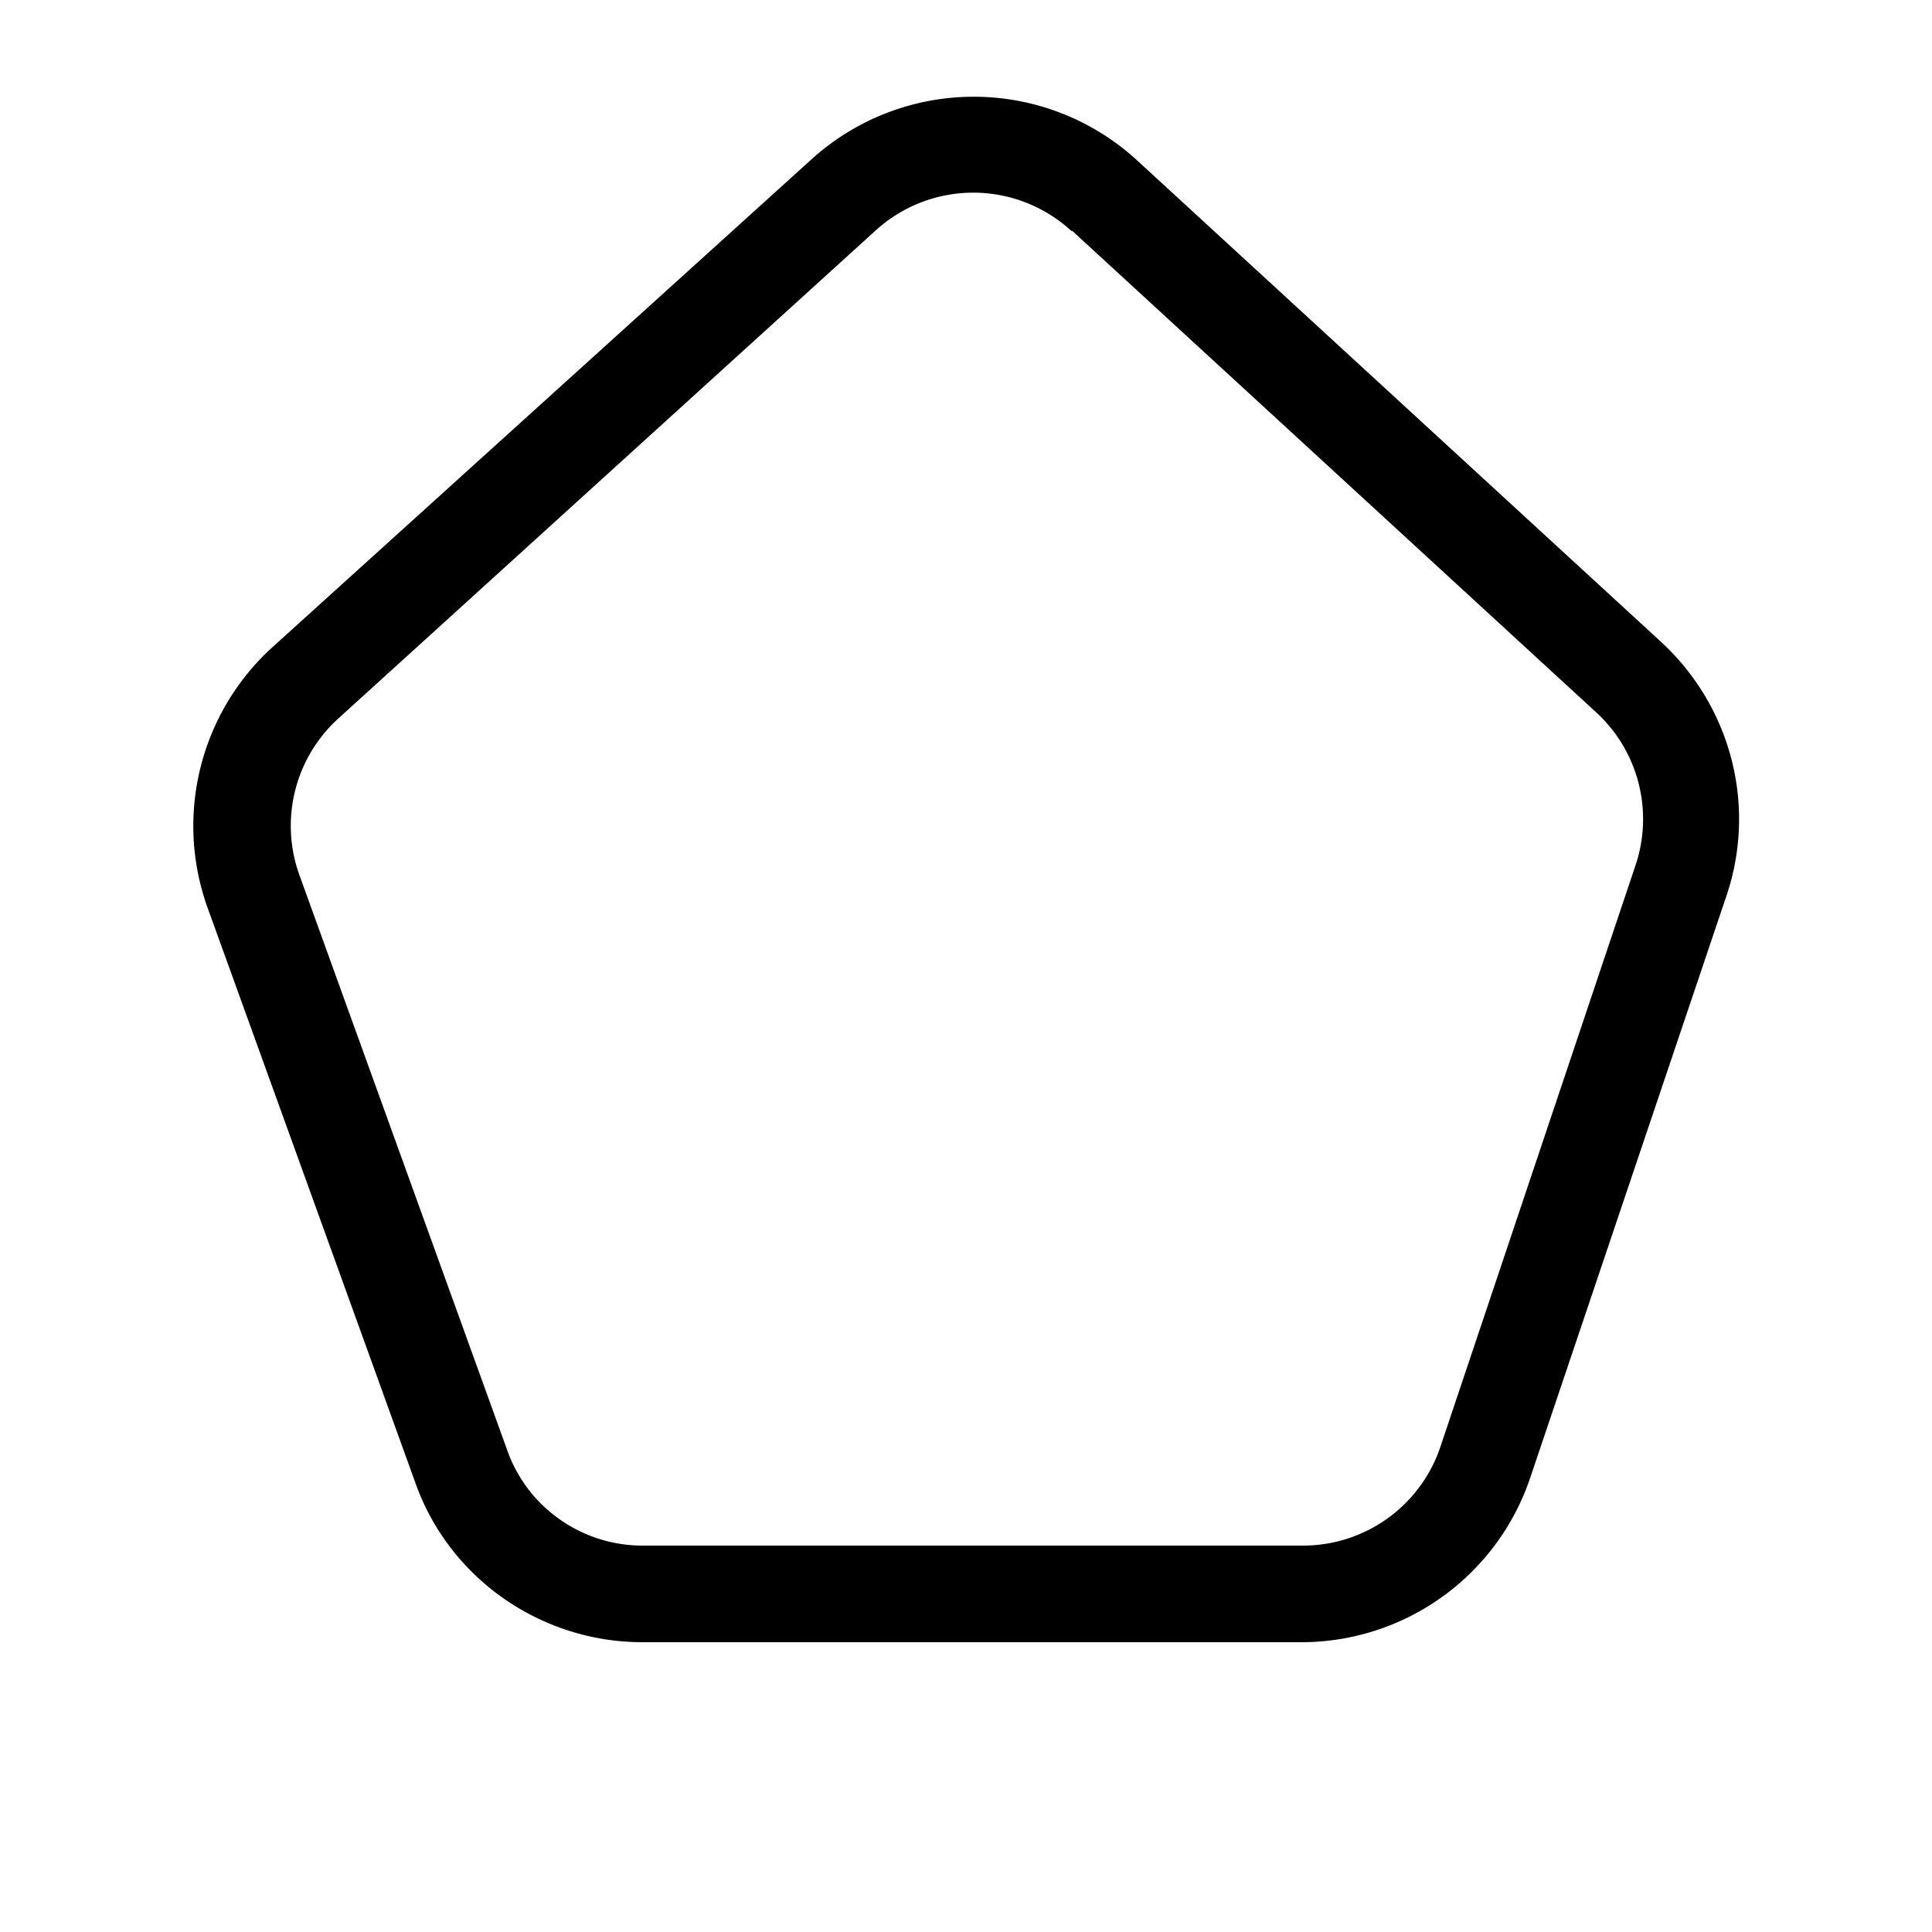 <svg width="20" height="20" viewBox="0 0 20 20" xmlns="http://www.w3.org/2000/svg"><path d="M8.4 1.65a2.5 2.5 0 013.36 0l5.43 4.99c.73.67 1 1.7.68 2.64l-2.03 6.02a2.5 2.5 0 01-2.36 1.7H6.65c-1.05 0-2-.66-2.35-1.65L2.15 9.4a2.5 2.5 0 01.67-2.7L8.4 1.65zm2.69.74a1.5 1.5 0 00-2.03 0L3.5 7.44a1.5 1.5 0 00-.4 1.62l2.15 5.95c.21.6.78.99 1.4.99h6.84a1.5 1.5 0 001.42-1.02l2.02-6.02a1.5 1.5 0 00-.4-1.58l-5.43-4.99z"/></svg>
